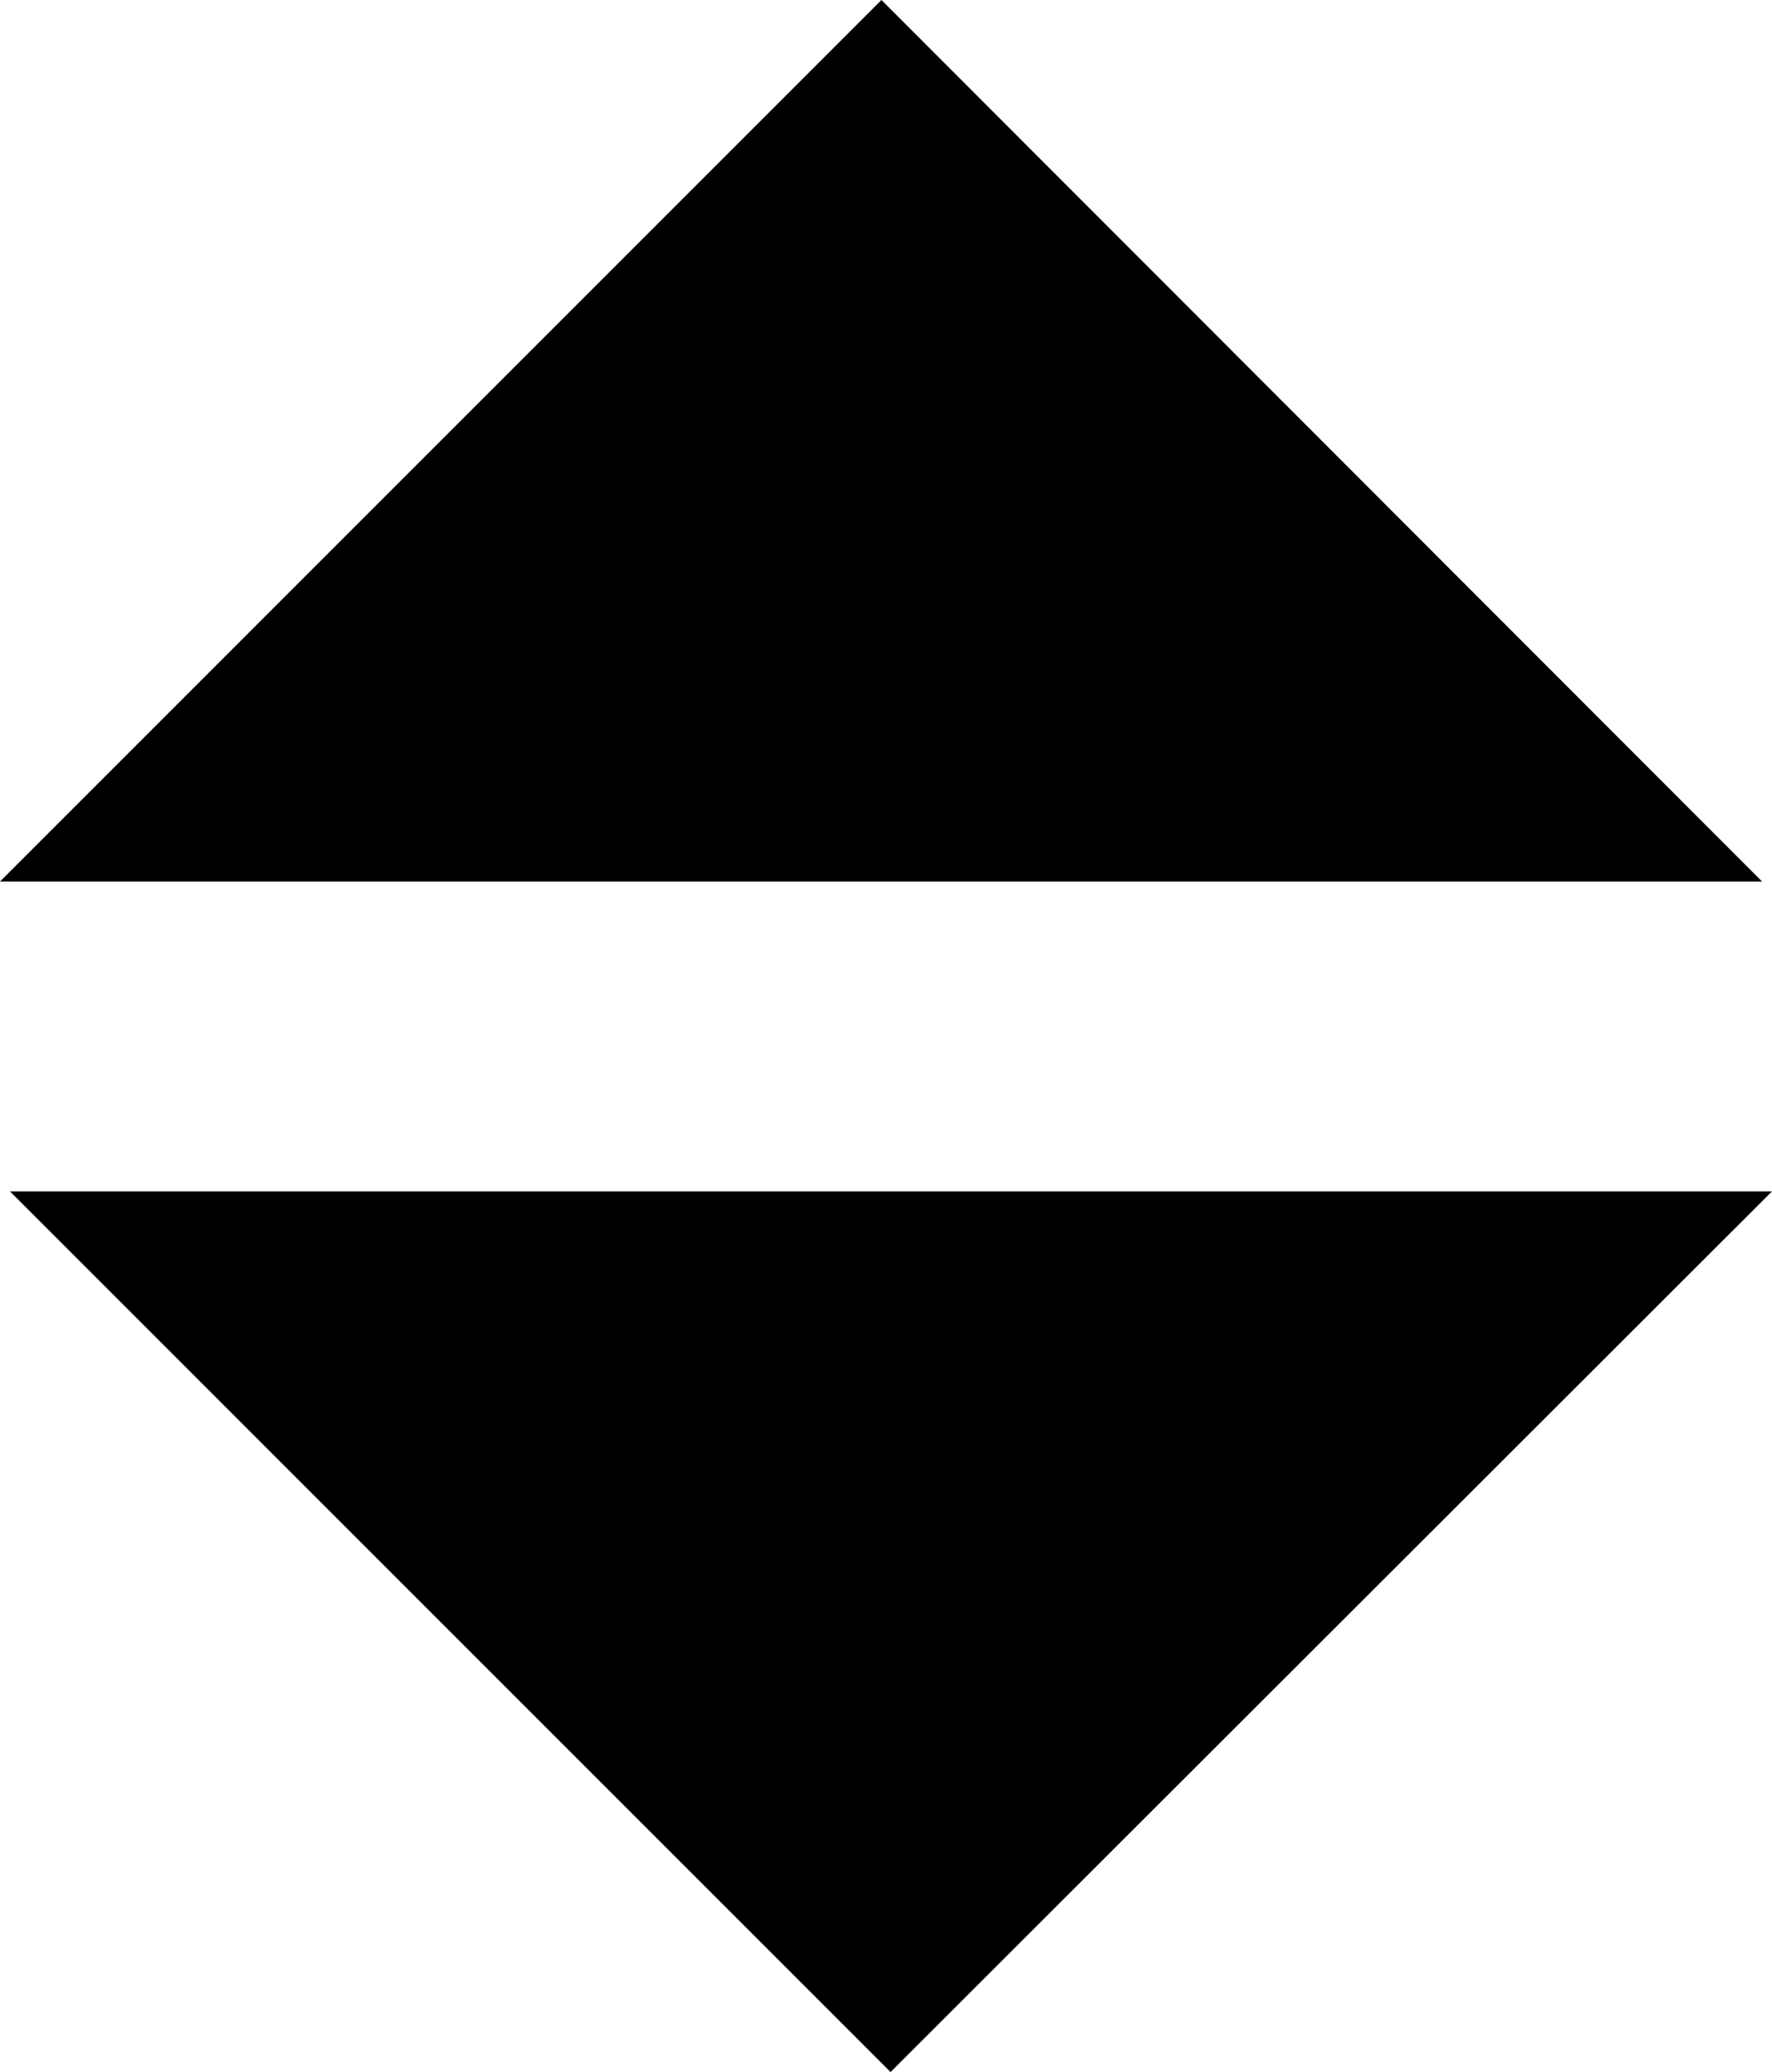 <?xml version="1.0" encoding="utf-8"?>
<!-- Generator: Adobe Illustrator 25.1.0, SVG Export Plug-In . SVG Version: 6.00 Build 0)  -->
<svg version="1.1" id="Capa_1" xmlns="http://www.w3.org/2000/svg" xmlns:xlink="http://www.w3.org/1999/xlink" x="0px" y="0px"
	 viewBox="0 0 214.5 250.8" style="enable-background:new 0 0 214.5 250.8;" xml:space="preserve">
<g>
	<g>
		<polygon points="1.2,144.2 107.8,250.8 214.5,144.2 		"/>
	</g>
</g>
<g>
	<g>
		<polygon points="213.3,106.7 106.7,0 0,106.7 		"/>
	</g>
</g>
</svg>
